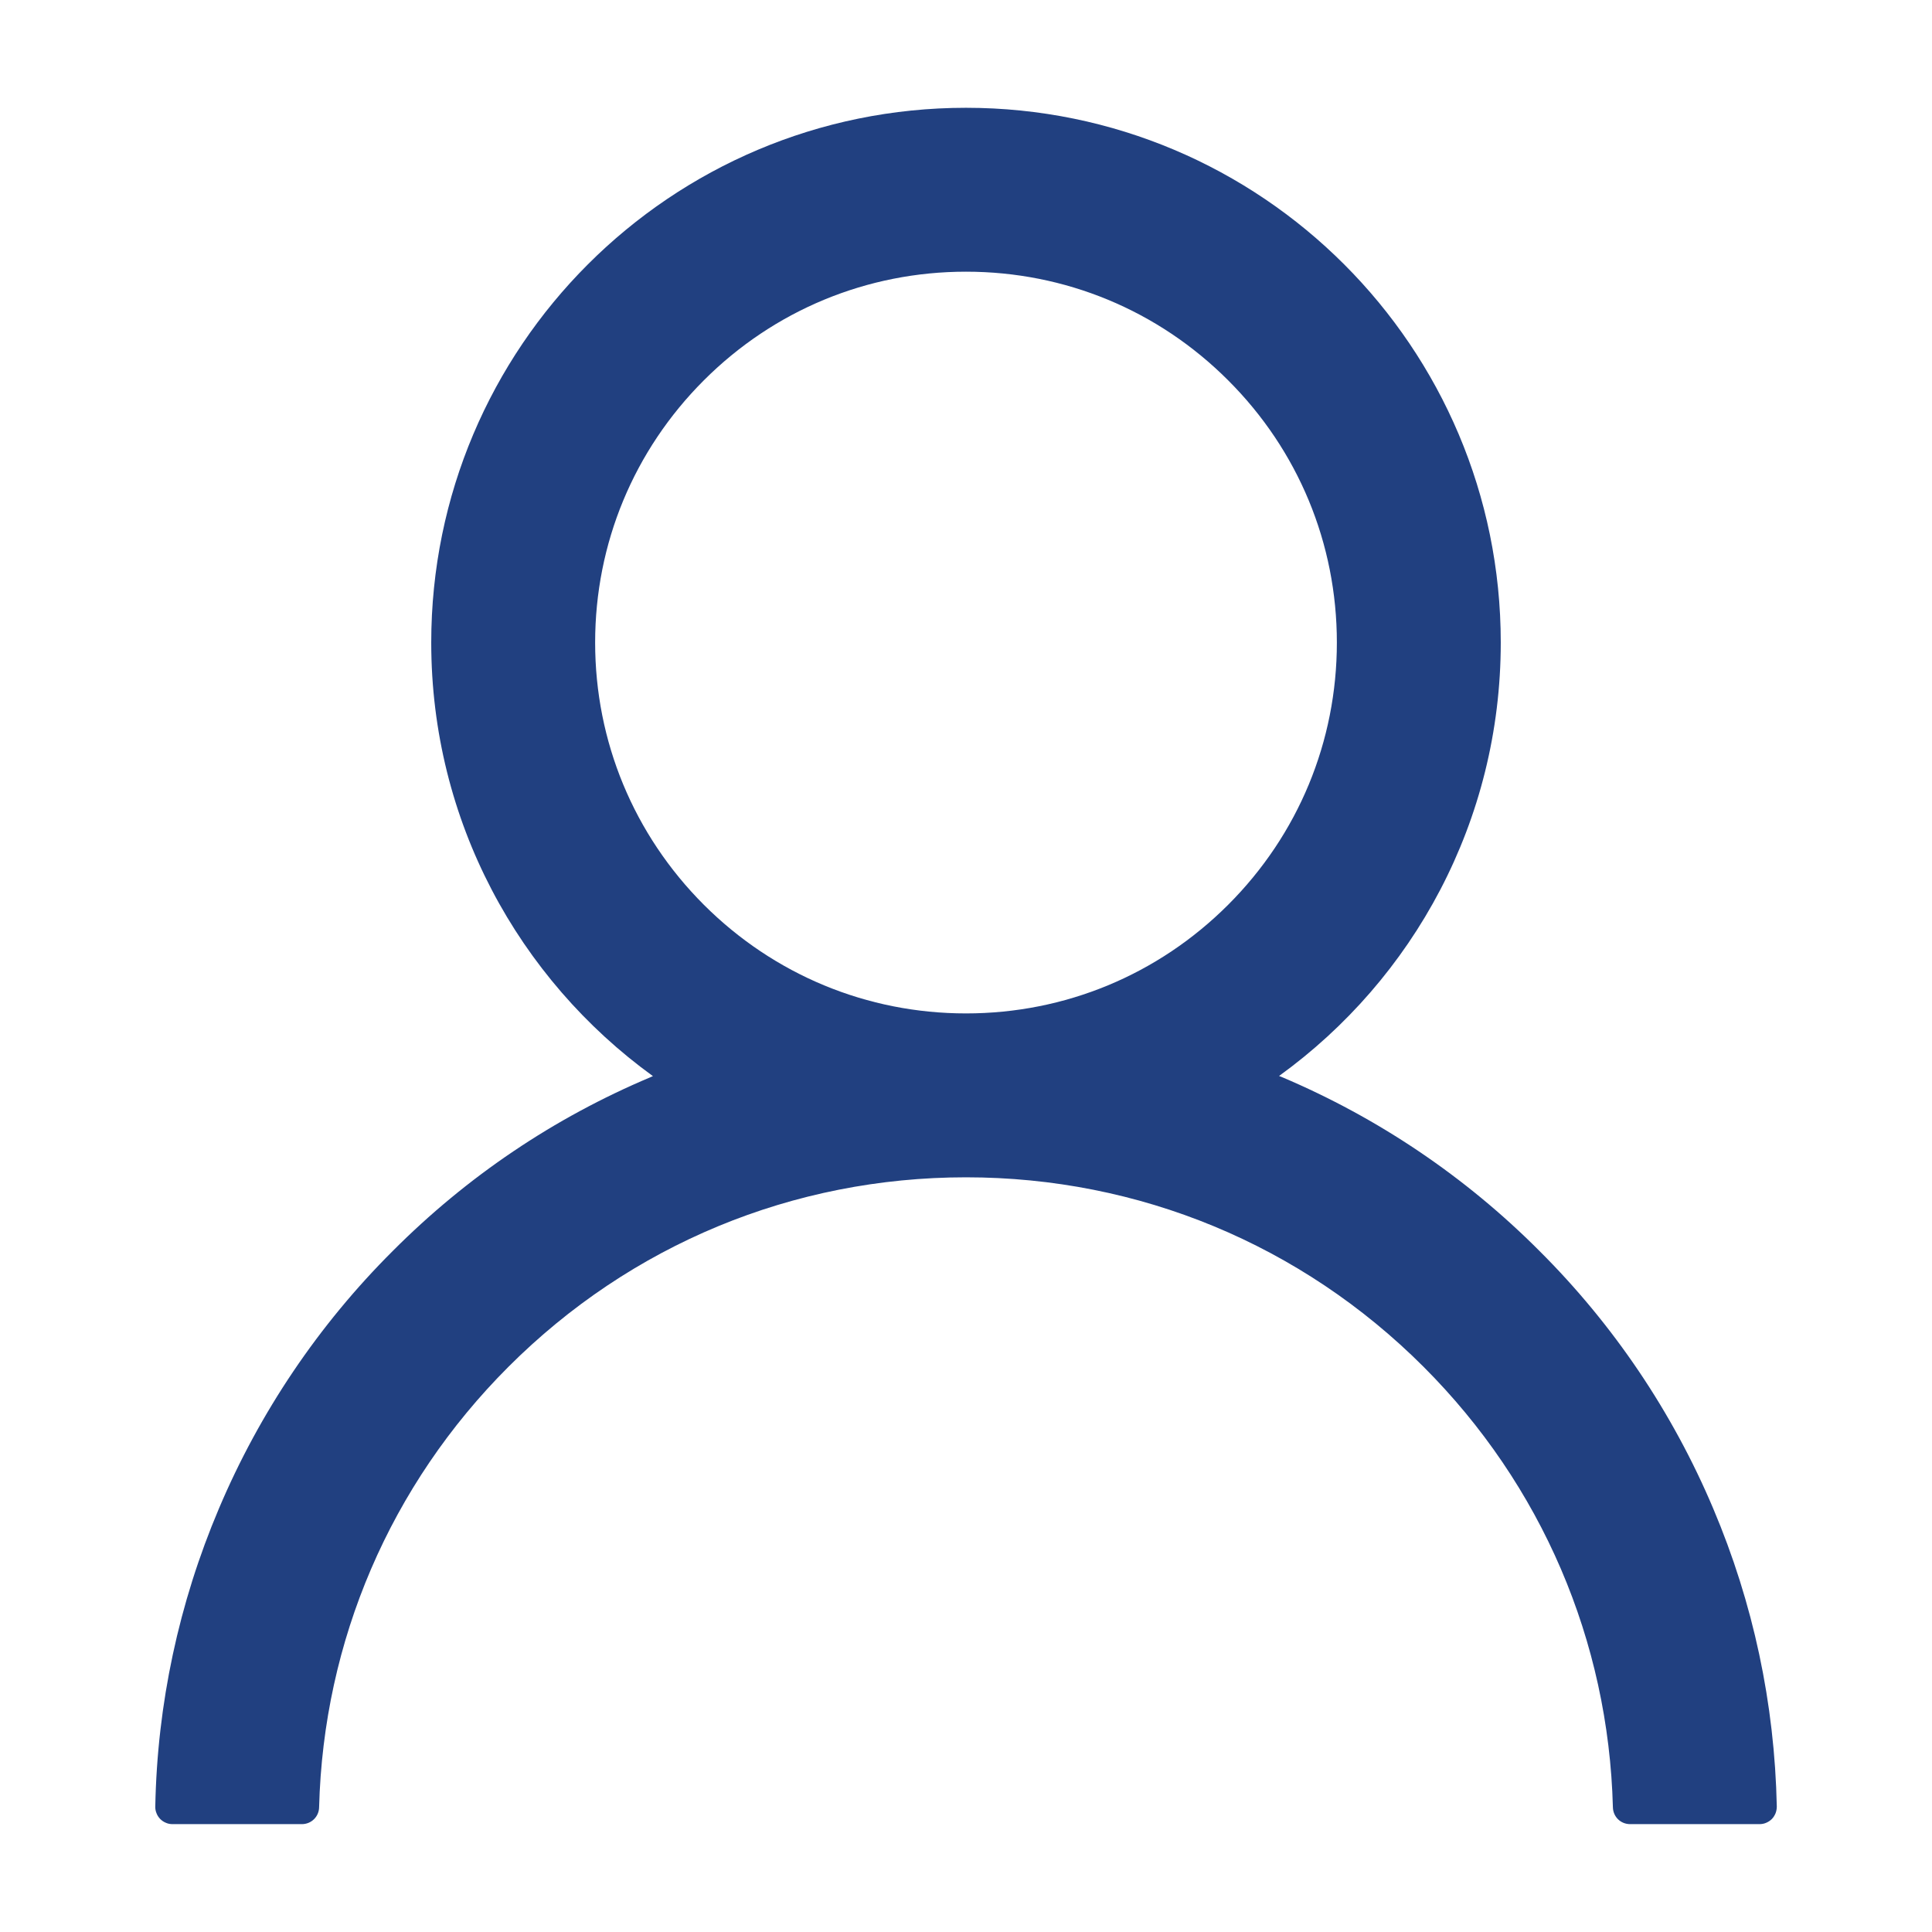 <svg width="24" height="24" viewBox="0 0 24 24" fill="none" xmlns="http://www.w3.org/2000/svg">
<path d="M21.282 18.739C20.776 17.542 20.043 16.455 19.122 15.538C18.205 14.618 17.118 13.885 15.922 13.379C15.911 13.374 15.9 13.371 15.889 13.366C17.558 12.16 18.643 10.197 18.643 7.982C18.643 4.312 15.67 1.339 12 1.339C8.331 1.339 5.357 4.312 5.357 7.982C5.357 10.197 6.442 12.16 8.111 13.368C8.1 13.374 8.089 13.376 8.079 13.382C6.879 13.888 5.802 14.614 4.878 15.541C3.958 16.458 3.225 17.545 2.719 18.741C2.222 19.913 1.953 21.169 1.929 22.441C1.928 22.469 1.933 22.498 1.944 22.524C1.954 22.551 1.97 22.575 1.99 22.596C2.01 22.616 2.033 22.632 2.06 22.643C2.086 22.655 2.114 22.66 2.143 22.66H3.75C3.868 22.66 3.962 22.567 3.964 22.451C4.018 20.384 4.848 18.447 6.316 16.979C7.835 15.46 9.852 14.625 12 14.625C14.148 14.625 16.165 15.46 17.684 16.979C19.152 18.447 19.982 20.384 20.036 22.451C20.039 22.569 20.132 22.66 20.25 22.66H21.857C21.886 22.66 21.914 22.655 21.941 22.643C21.967 22.632 21.991 22.616 22.011 22.596C22.031 22.575 22.046 22.551 22.057 22.524C22.067 22.498 22.072 22.469 22.072 22.441C22.045 21.16 21.78 19.915 21.282 18.739ZM12 12.589C10.771 12.589 9.614 12.109 8.743 11.239C7.873 10.368 7.393 9.211 7.393 7.982C7.393 6.752 7.873 5.595 8.743 4.725C9.614 3.854 10.771 3.375 12 3.375C13.23 3.375 14.387 3.854 15.257 4.725C16.128 5.595 16.607 6.752 16.607 7.982C16.607 9.211 16.128 10.368 15.257 11.239C14.387 12.109 13.23 12.589 12 12.589Z" fill="#214080"/>
</svg>
